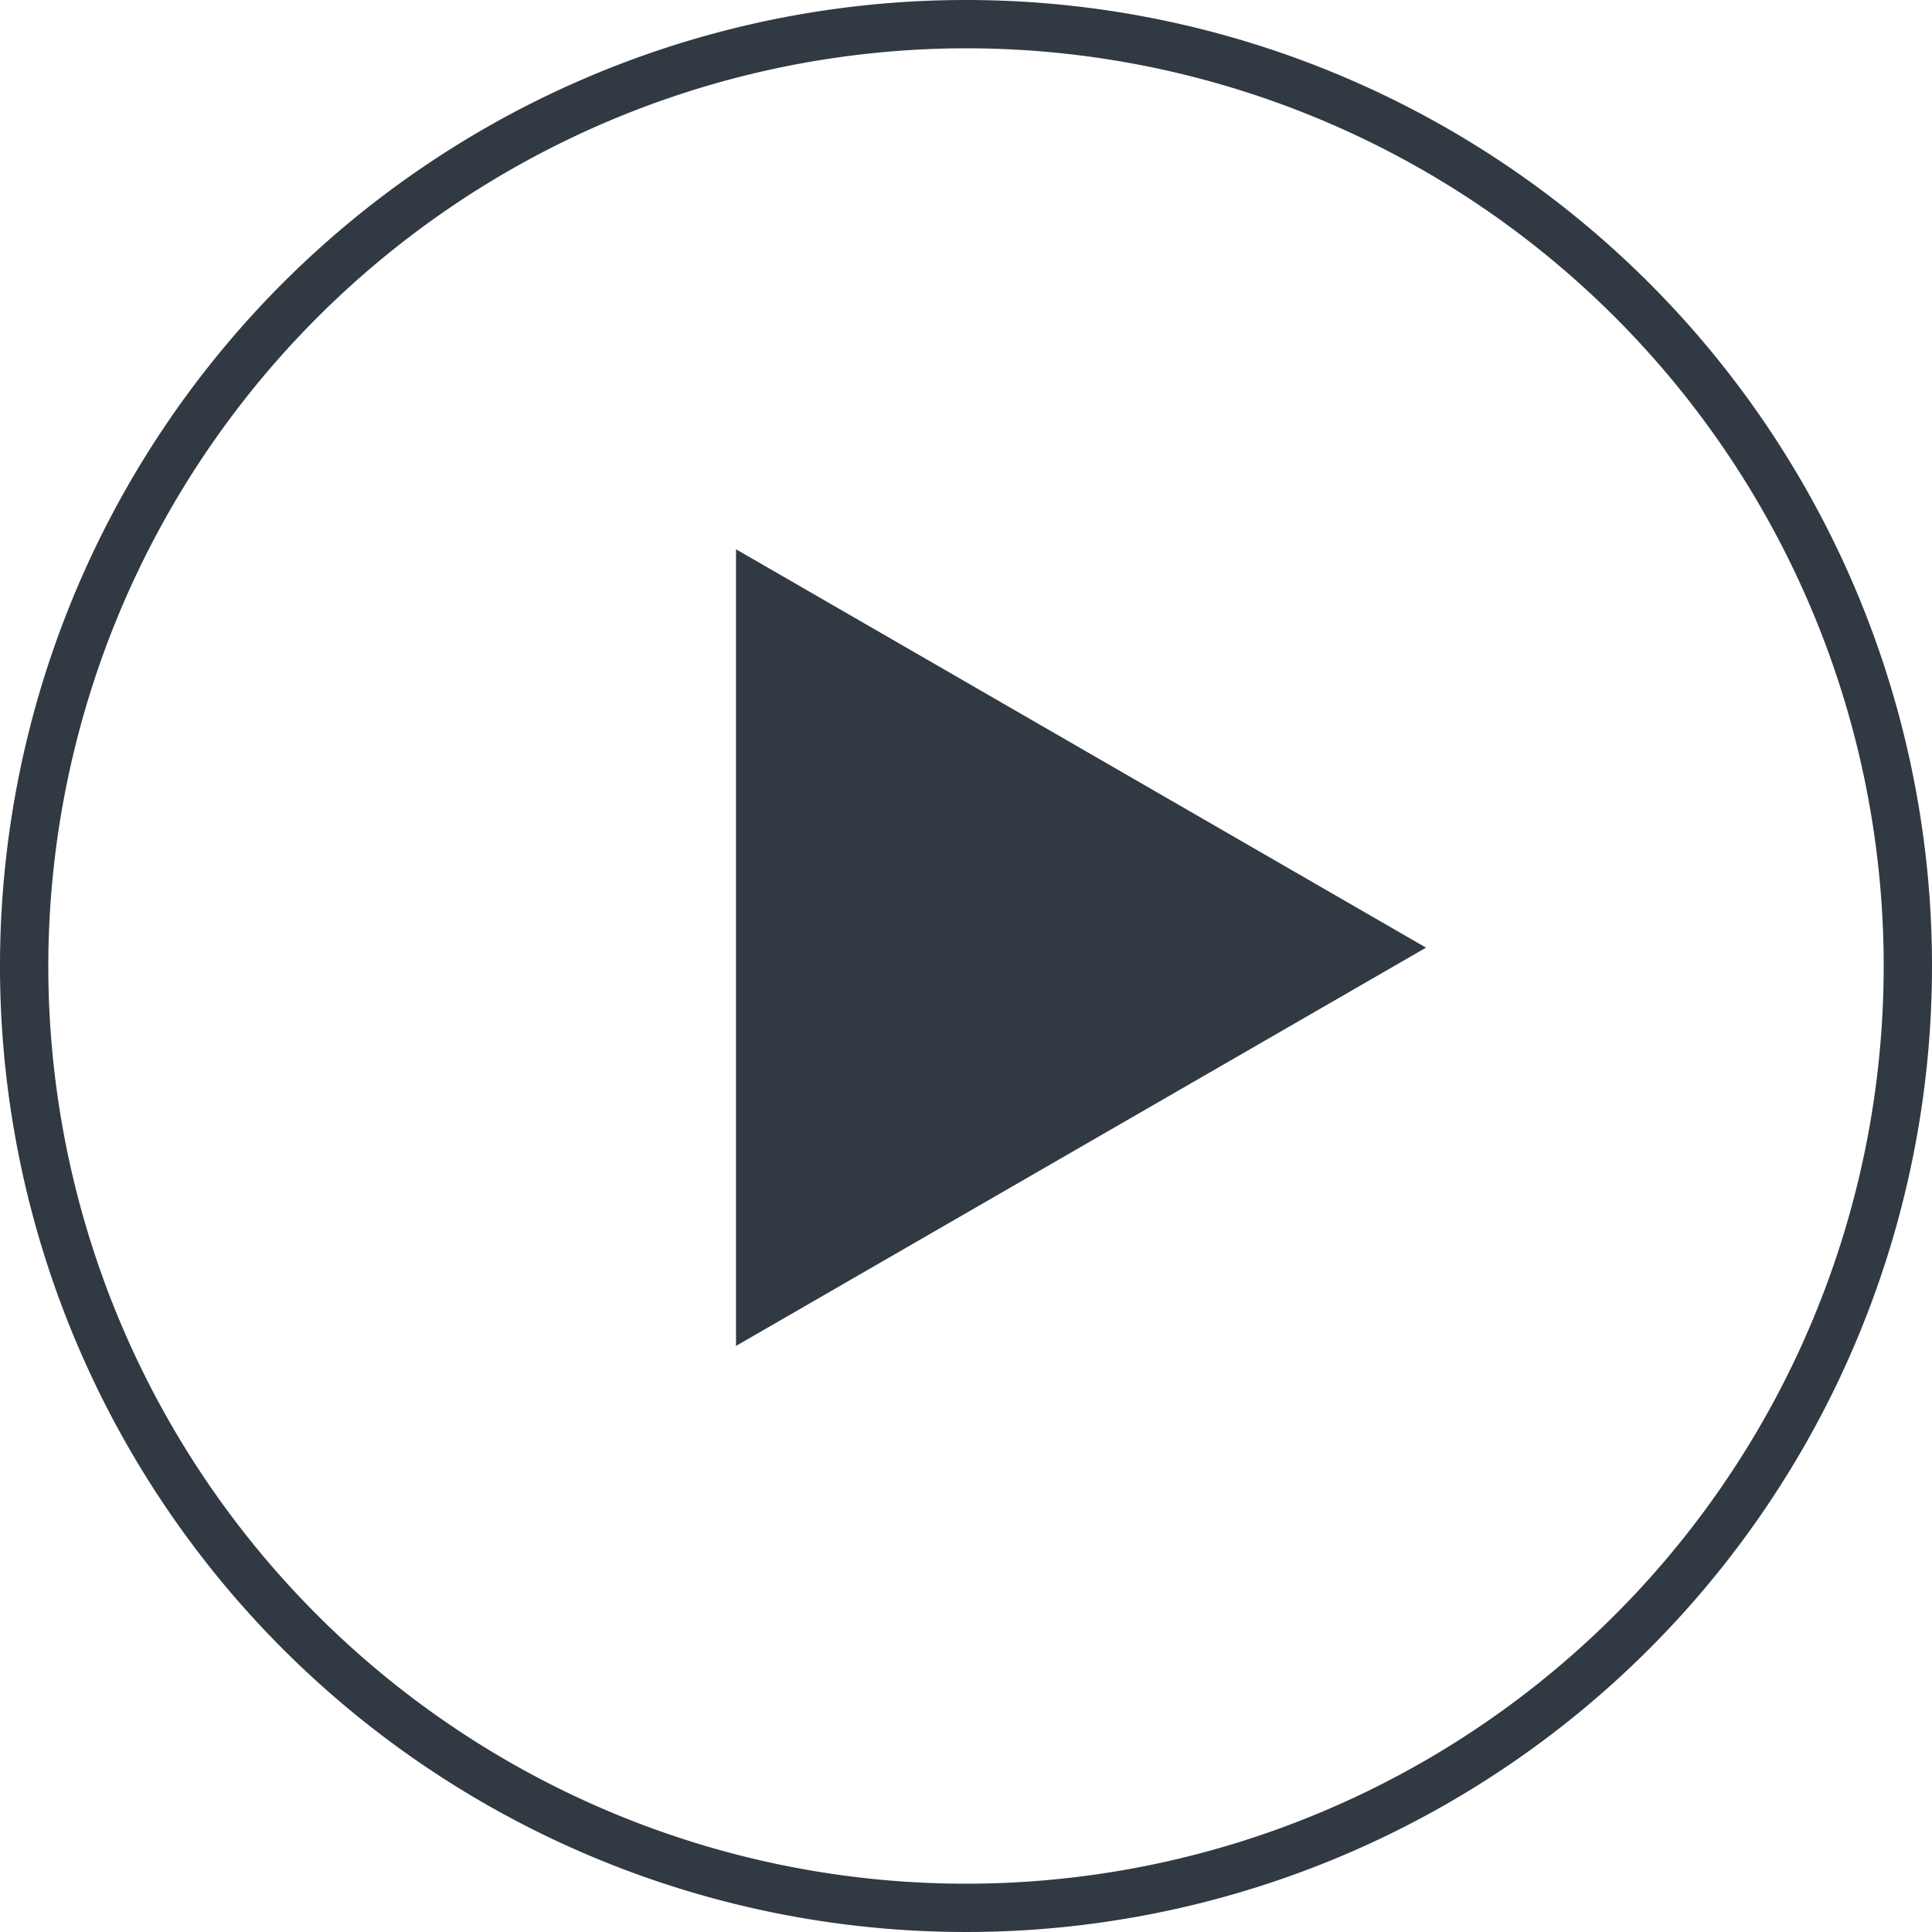 <svg xmlns="http://www.w3.org/2000/svg" viewBox="0 0 200 200">
	<style>path, polygon {fill: #313942;}</style>
	<path d="M100,5A95,95,0,1,1,5,100,95.11,95.11,0,0,1,100,5m0-5A100,100,0,1,0,200,100,100,100,0,0,0,100,0Z"/>
	<polygon points="78.69 61.19 142.62 98.09 78.69 135 78.69 61.19"/>
	<path d="M81.19,65.52,137.62,98.1,81.19,130.67V65.52m-5-8.66v82.47L147.62,98.1,76.19,56.86Z"/>
</svg>